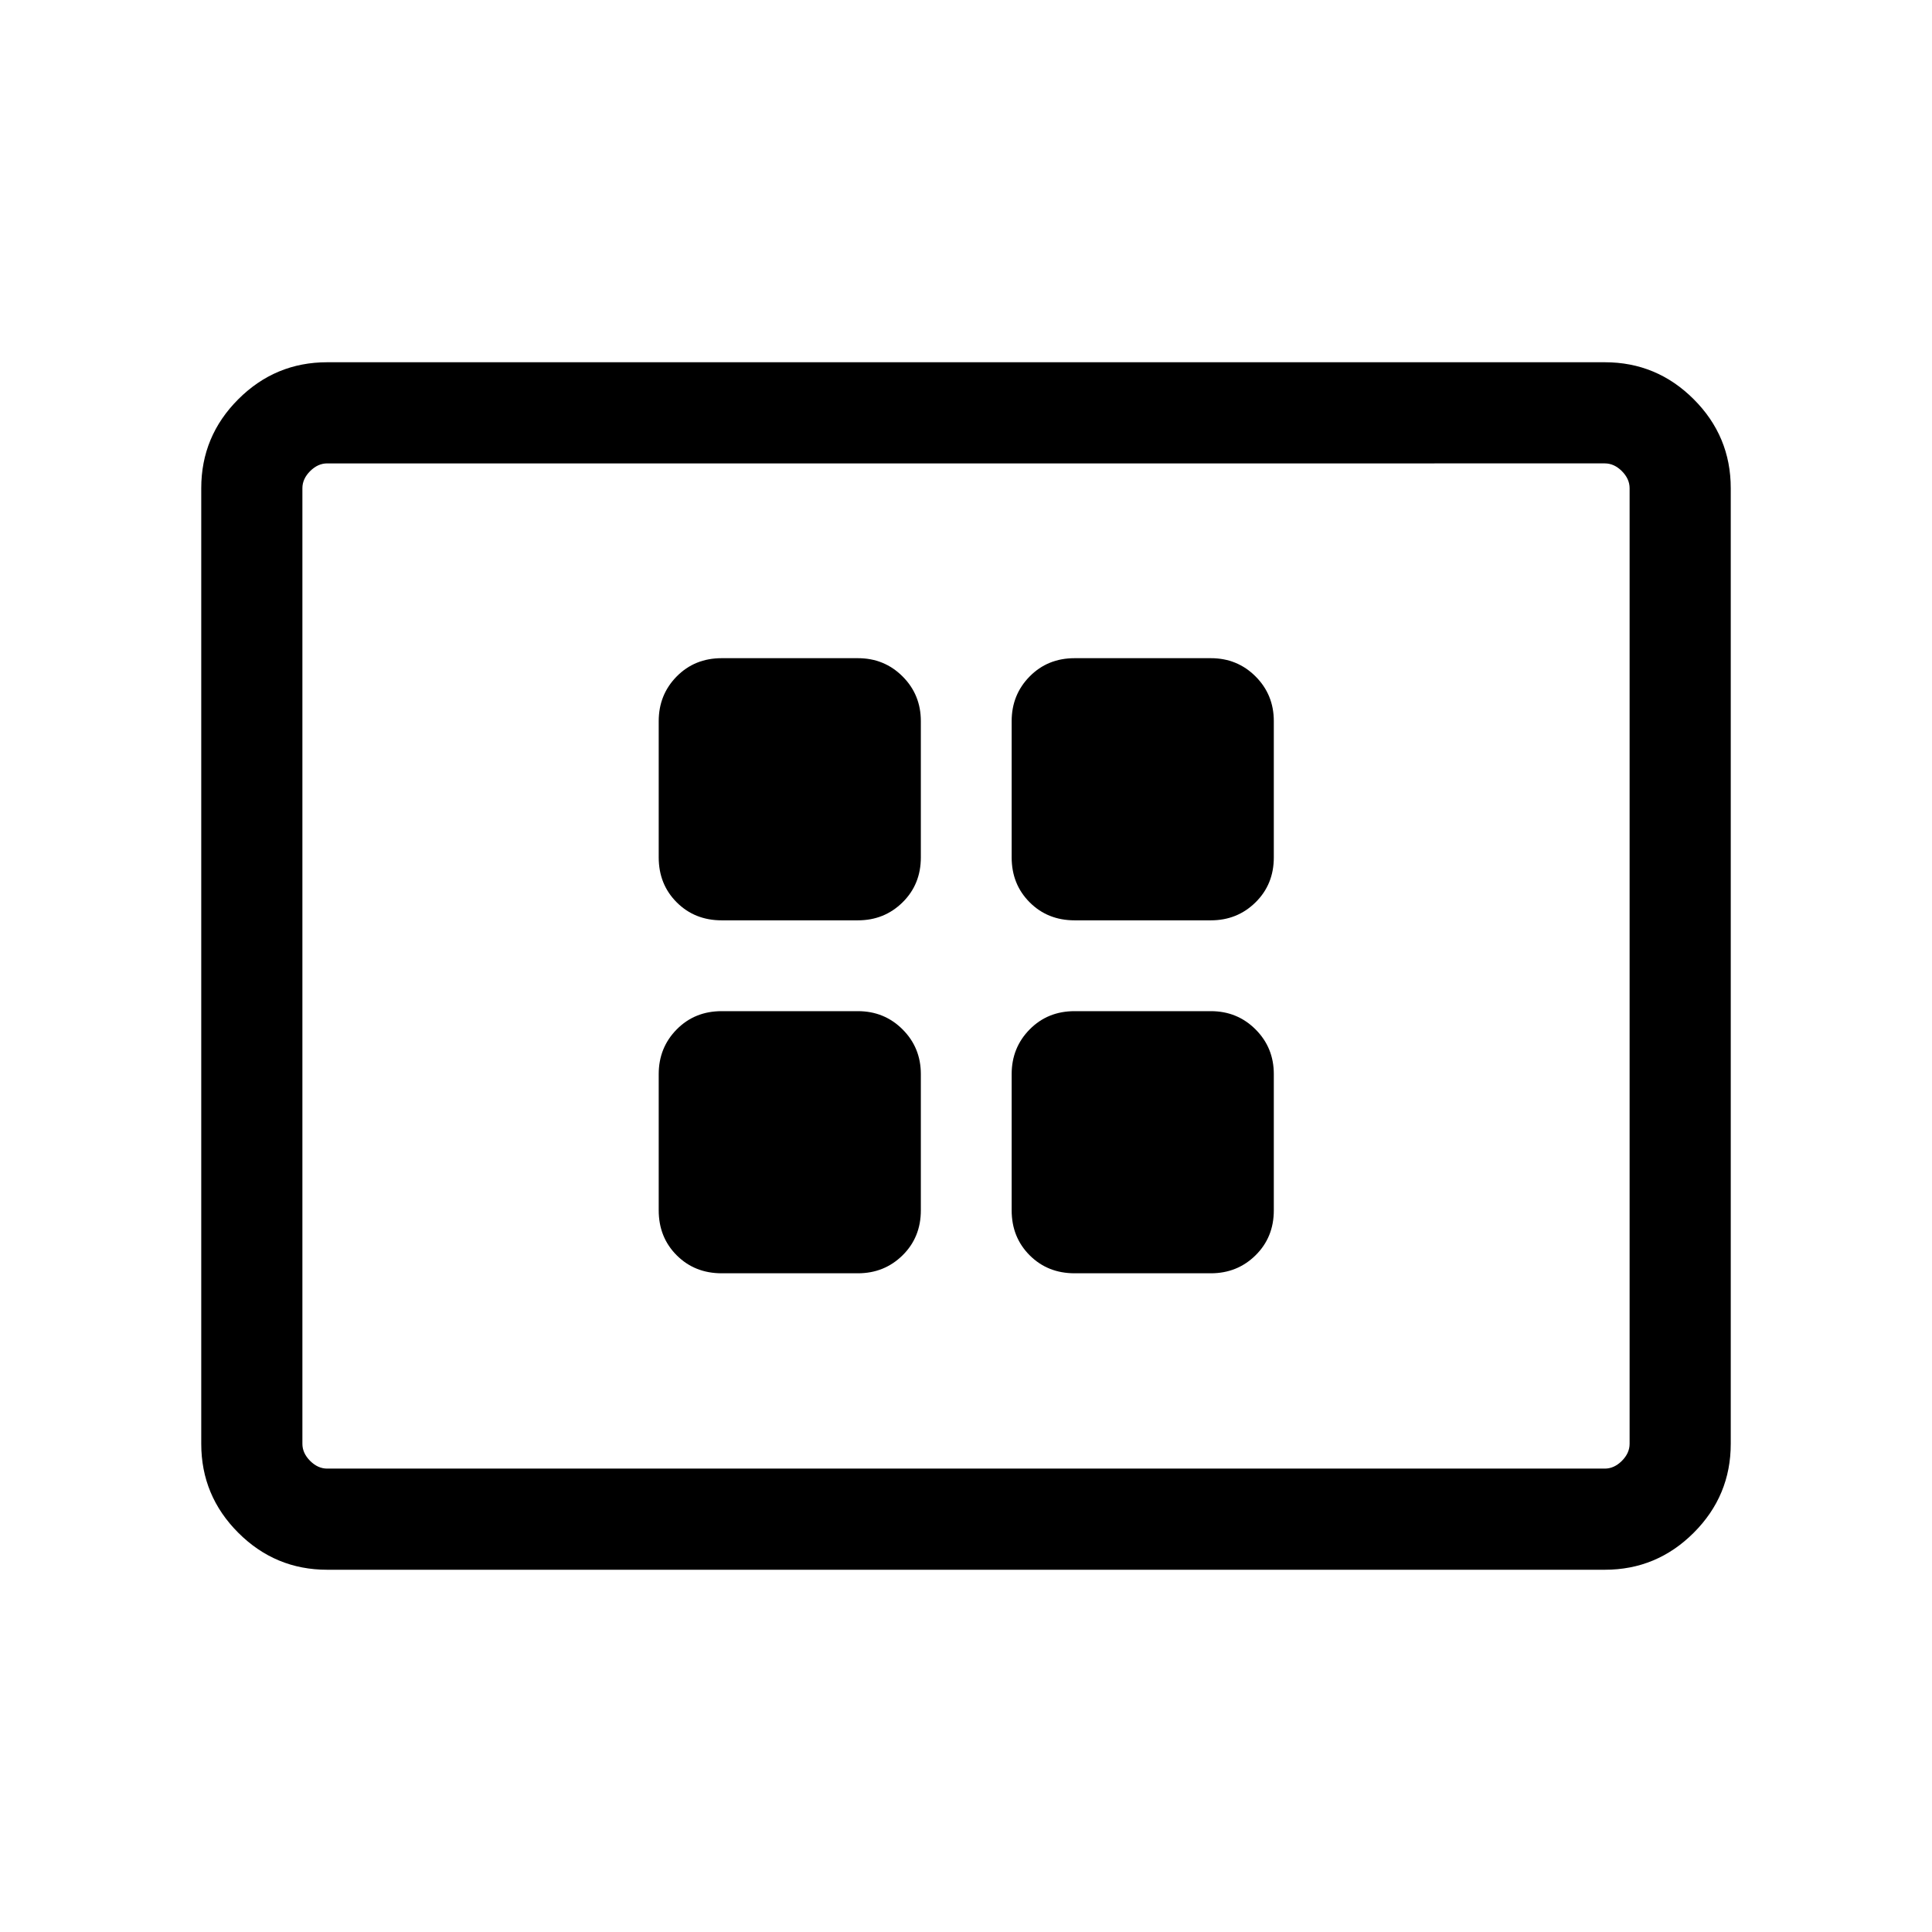 <svg xmlns="http://www.w3.org/2000/svg" height="40" viewBox="0 -960 960 960" width="40"><path d="M358.59-327.31h67.69q13.14 0 22.21-8.94 9.07-8.95 9.07-22.34v-67.69q0-13.14-9.07-22.21t-22.21-9.07h-67.69q-13.39 0-22.34 9.07-8.94 9.07-8.94 22.21v67.69q0 13.39 8.94 22.34 8.95 8.94 22.34 8.94Zm0-175.38h67.69q13.14 0 22.21-8.95 9.07-8.94 9.07-22.33v-67.7q0-13.14-9.07-22.21t-22.21-9.07h-67.69q-13.39 0-22.34 9.07-8.94 9.07-8.94 22.21v67.7q0 13.39 8.94 22.33 8.95 8.95 22.34 8.95Zm175.38 175.38h67.7q13.14 0 22.21-8.94 9.07-8.95 9.07-22.34v-67.69q0-13.14-9.07-22.21t-22.21-9.07h-67.7q-13.39 0-22.33 9.07-8.95 9.07-8.95 22.21v67.69q0 13.39 8.95 22.34 8.94 8.94 22.33 8.94Zm0-175.38h67.7q13.14 0 22.21-8.95 9.07-8.94 9.07-22.33v-67.7q0-13.14-9.07-22.21t-22.21-9.07h-67.7q-13.39 0-22.33 9.07-8.95 9.07-8.95 22.21v67.7q0 13.39 8.95 22.33 8.94 8.95 22.33 8.95ZM162.57-180q-25.79 0-44.18-18.39T100-242.57v-474.86q0-25.79 18.39-44.18T162.57-780h634.86q25.79 0 44.18 18.39T860-717.43v474.86q0 25.79-18.39 44.18T797.43-180H162.57Zm0-50.26h634.86q4.62 0 8.47-3.84 3.84-3.85 3.84-8.47v-474.86q0-4.62-3.84-8.47-3.85-3.84-8.47-3.84H162.57q-4.62 0-8.47 3.84-3.84 3.85-3.84 8.47v474.86q0 4.62 3.84 8.47 3.85 3.84 8.47 3.84Zm-12.31 0v-499.48 499.48Z"/></svg>